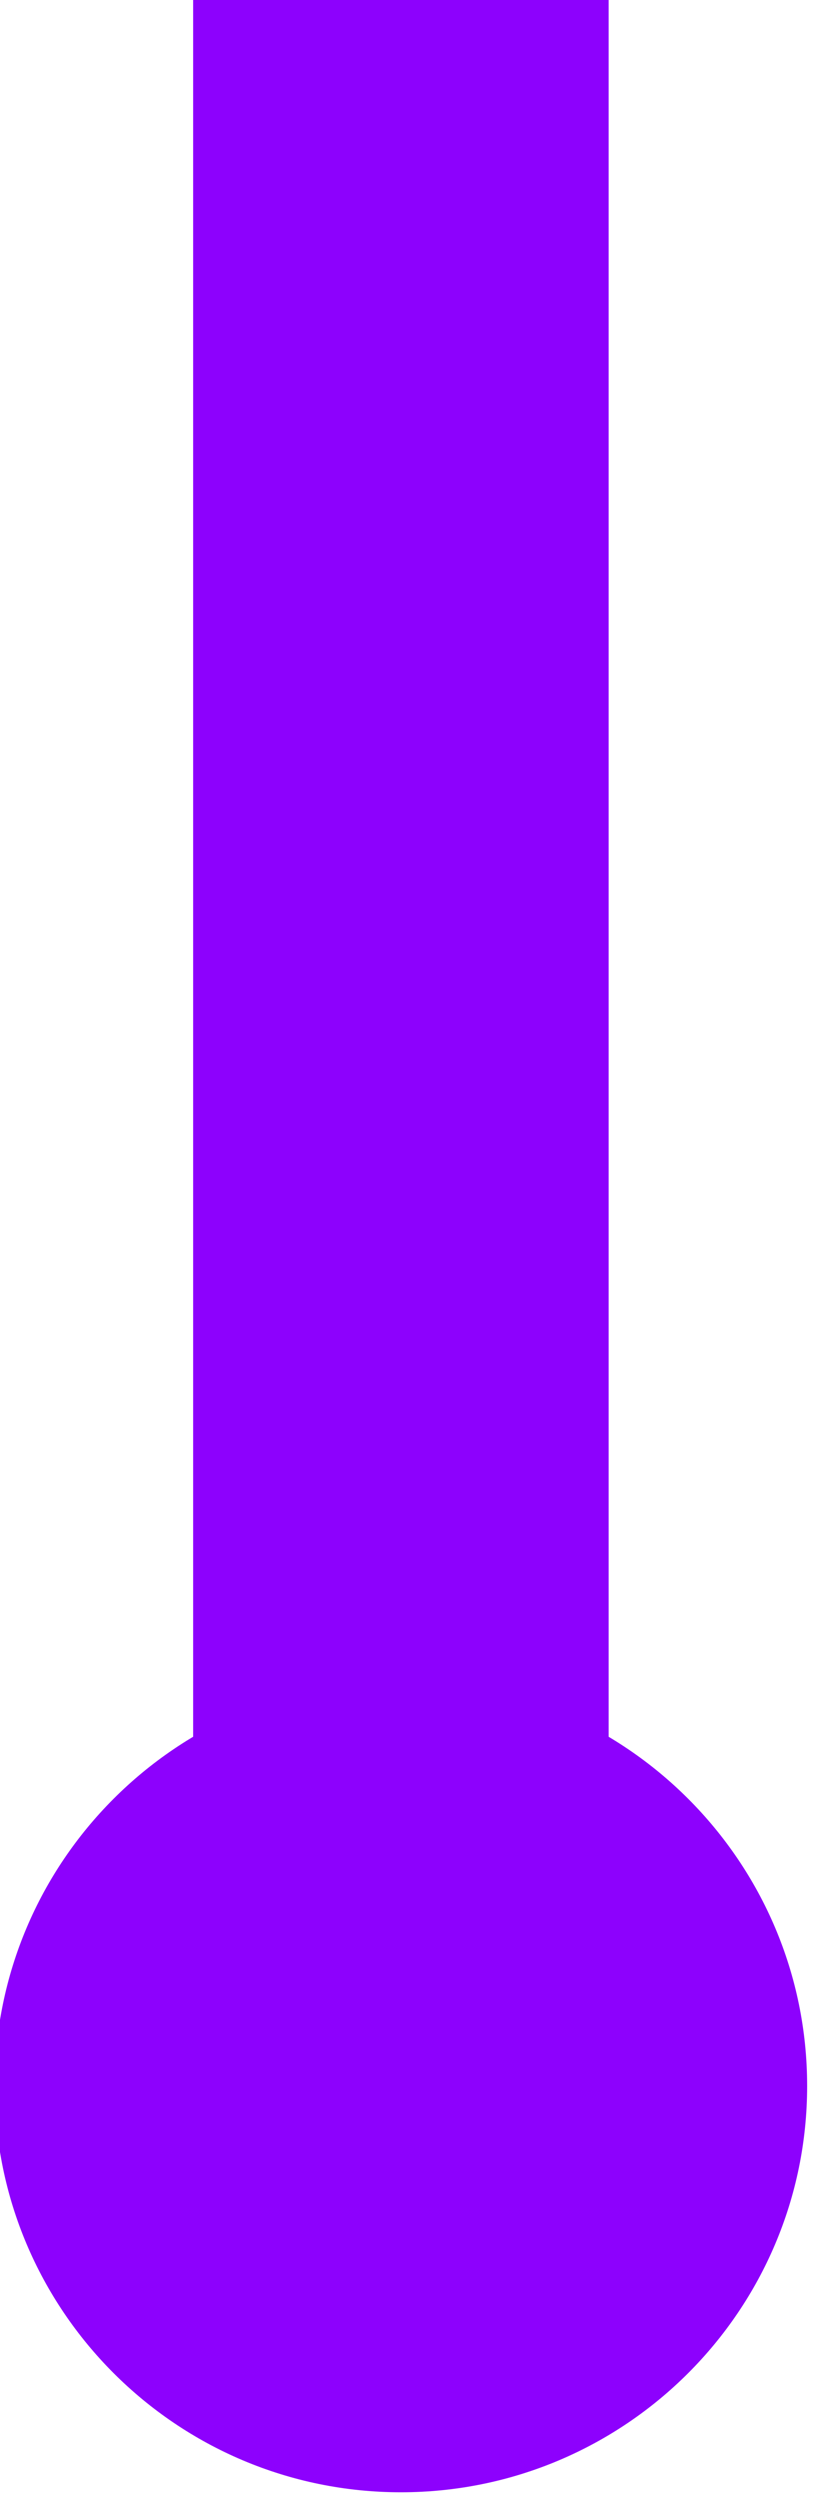<?xml version="1.0" encoding="utf-8"?>
<svg width="100%" height="100%" viewBox="0 0 23.825 72.139" version="1.1" style="fill-rule:evenodd;clip-rule:evenodd;stroke-miterlimit:5;" xmlns="http://www.w3.org/2000/svg">
  <g transform="matrix(1, 0, 0, 1, -184.627, -435.883)">
    <g transform="matrix(-1.464,-1.79241e-16,2.54965e-16,-2.082,1500.88,1471)">
      <g transform="matrix(-0.683,5.88222e-17,-8.36729e-17,-0.48,913.838,513.114)">
        <path d="M21.453,93.44C21.453,99.916 26.71,105.173 33.186,105.173C39.661,105.173 44.919,99.916 44.919,93.44C44.919,86.965 39.661,81.707 33.186,81.707C26.71,81.707 21.453,86.965 21.453,93.44Z" style="fill:rgb(141,1,253);"/>
        <path d="M33.186,86.401L33.186,33.186" style="fill:none;stroke:rgb(141,1,253);stroke-width:12px;"/>
      </g>
    </g>
  </g>
</svg>